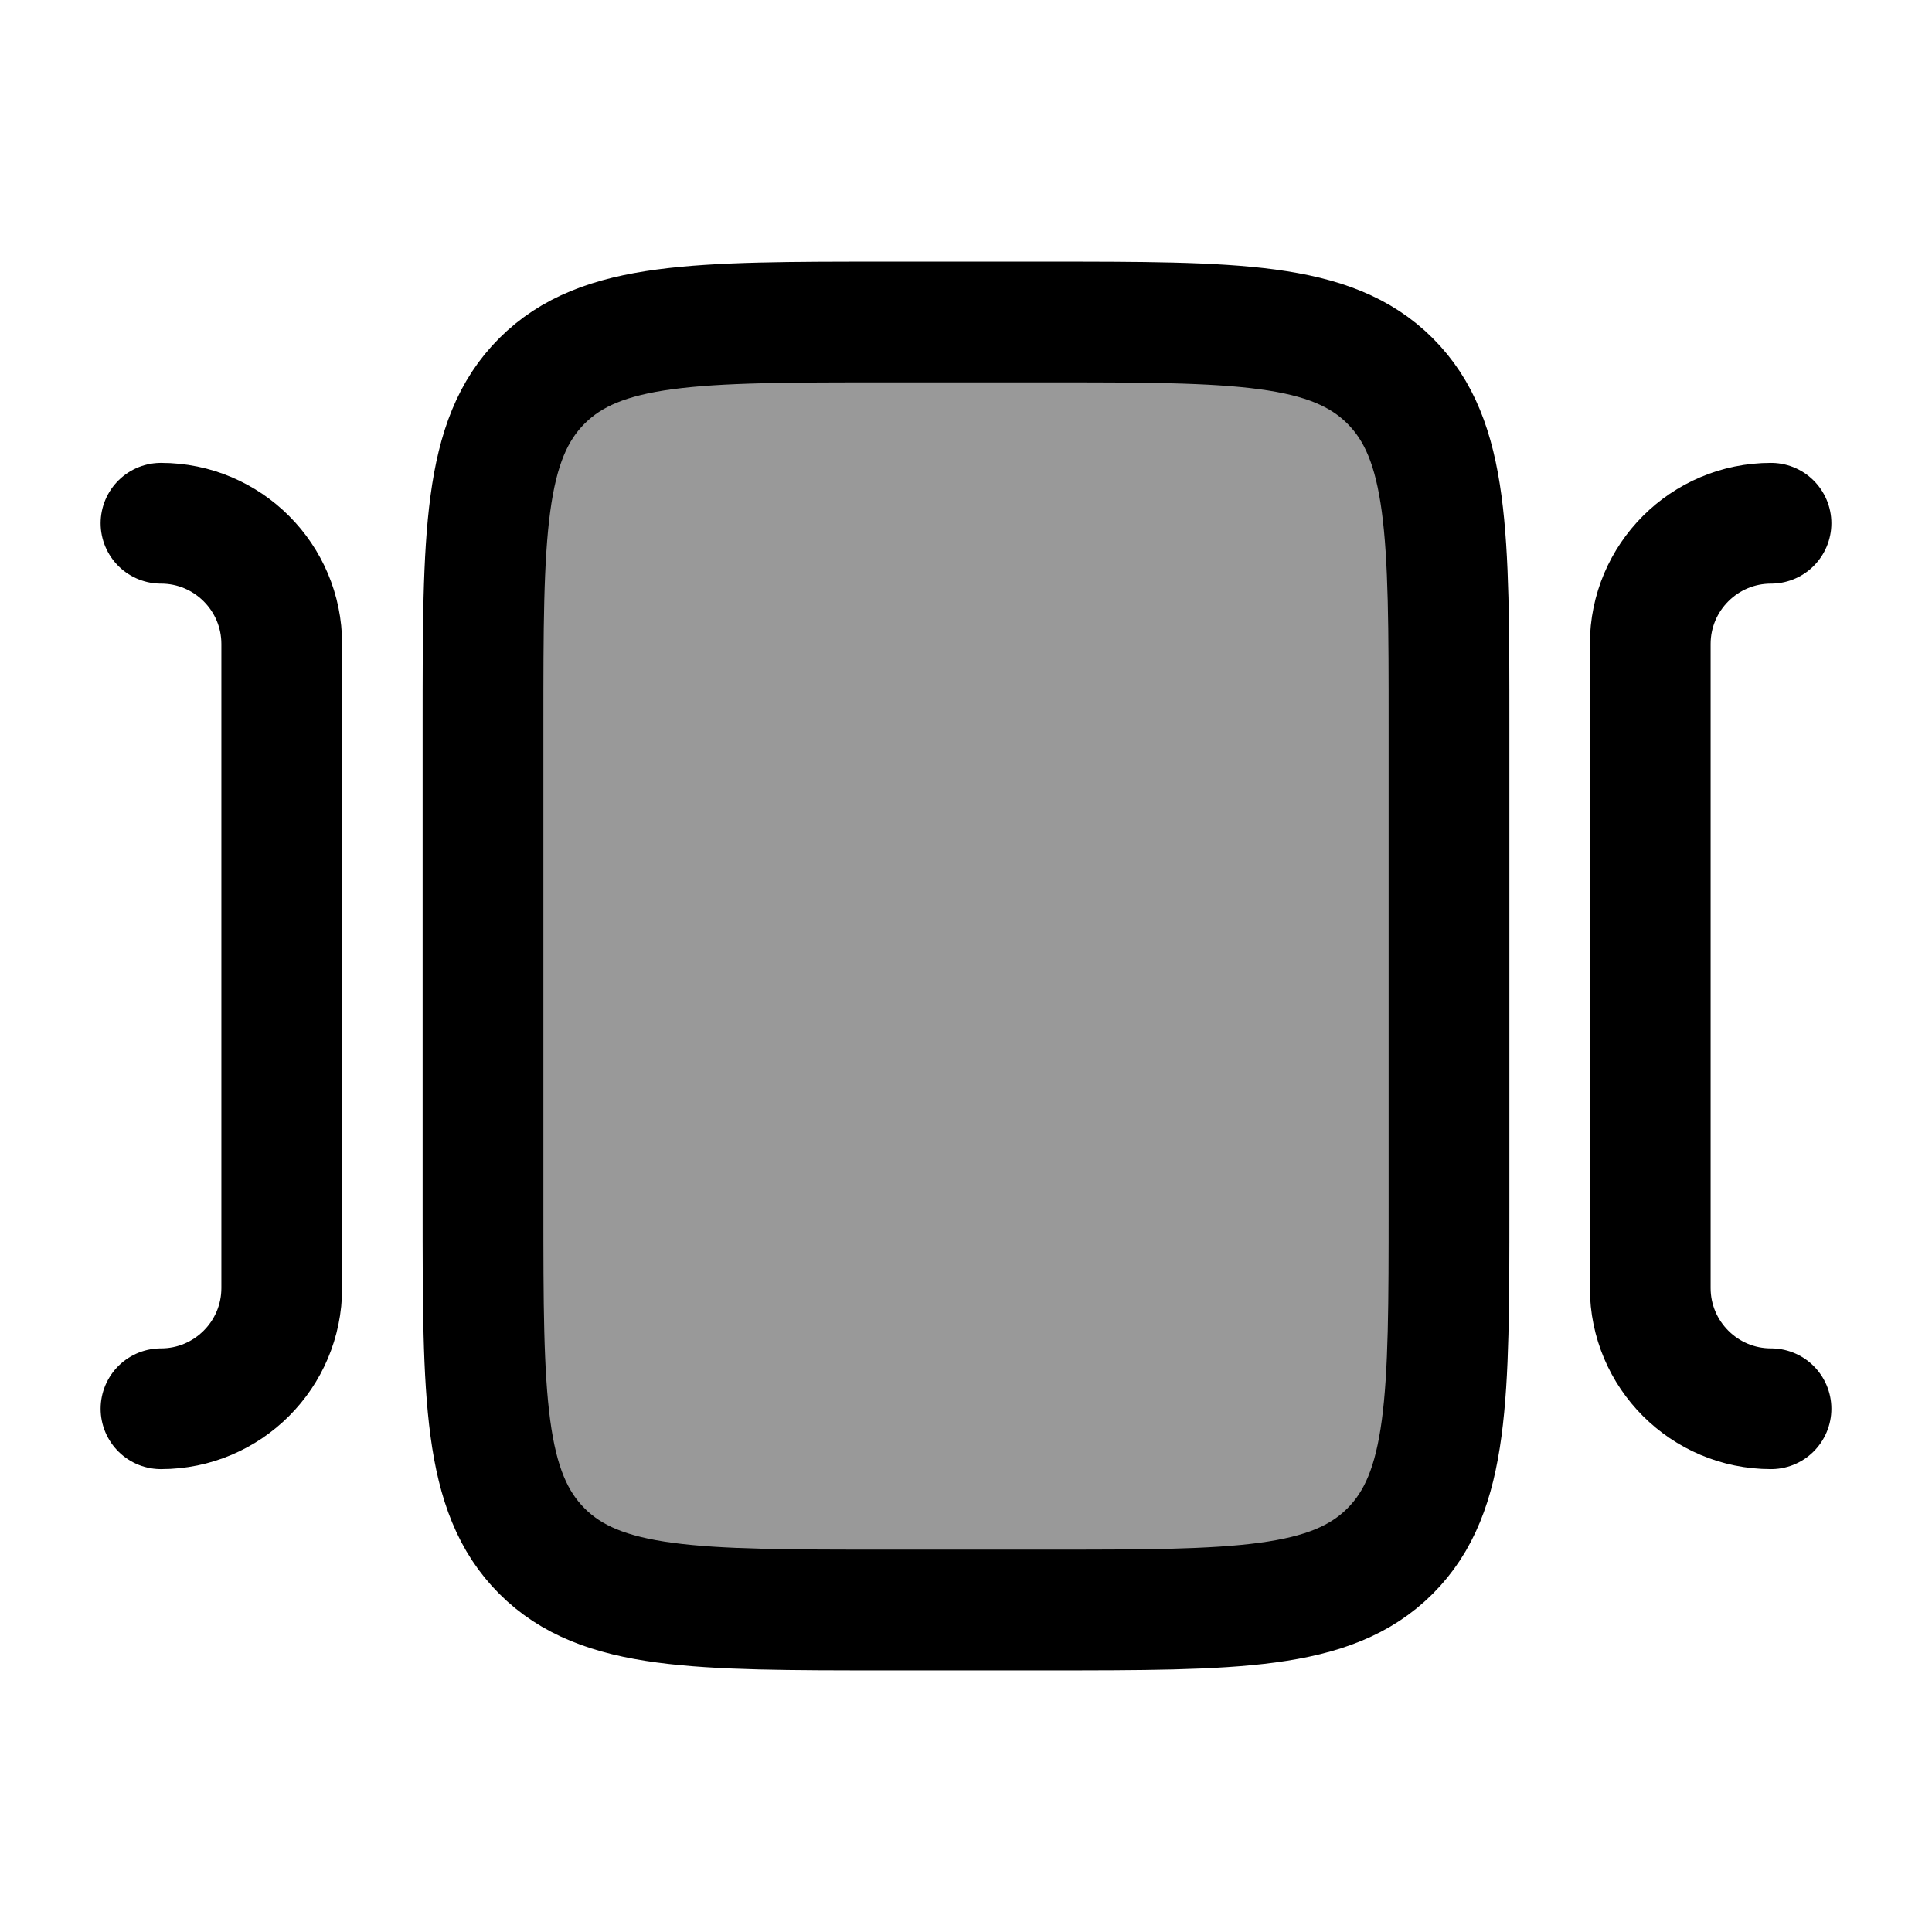 <svg width="24" height="24" viewBox="0 0 24 24" fill="none" xmlns="http://www.w3.org/2000/svg">
    <path opacity="0.4" d="M13 4H11C8.643 4 7.464 4 6.732 4.732C6 5.464 6 6.643 6 9V15C6 17.357 6 18.535 6.732 19.268C7.464 20 8.643 20 11 20H13C15.357 20 16.535 20 17.268 19.268C18 18.535 18 17.357 18 15V9C18 6.643 18 5.464 17.268 4.732C16.535 4 15.357 4 13 4Z" fill="currentColor"/>
    <path d="M13 4H11C8.643 4 7.464 4 6.732 4.732C6 5.464 6 6.643 6 9V15C6 17.357 6 18.535 6.732 19.268C7.464 20 8.643 20 11 20H13C15.357 20 16.535 20 17.268 19.268C18 18.535 18 17.357 18 15V9C18 6.643 18 5.464 17.268 4.732C16.535 4 15.357 4 13 4Z" stroke="currentColor" stroke-width="1.5" stroke-linecap="round" stroke-linejoin="round"/>
    <path d="M2 17.5C2.828 17.5 3.5 16.828 3.5 16V8C3.5 7.172 2.828 6.5 2 6.5" stroke="currentColor" stroke-width="1.5" stroke-linecap="round" stroke-linejoin="round"/>
    <path d="M22 17.5C21.172 17.5 20.5 16.828 20.5 16V8C20.5 7.172 21.172 6.5 22 6.5" stroke="currentColor" stroke-width="1.5" stroke-linecap="round" stroke-linejoin="round"/>
</svg>
